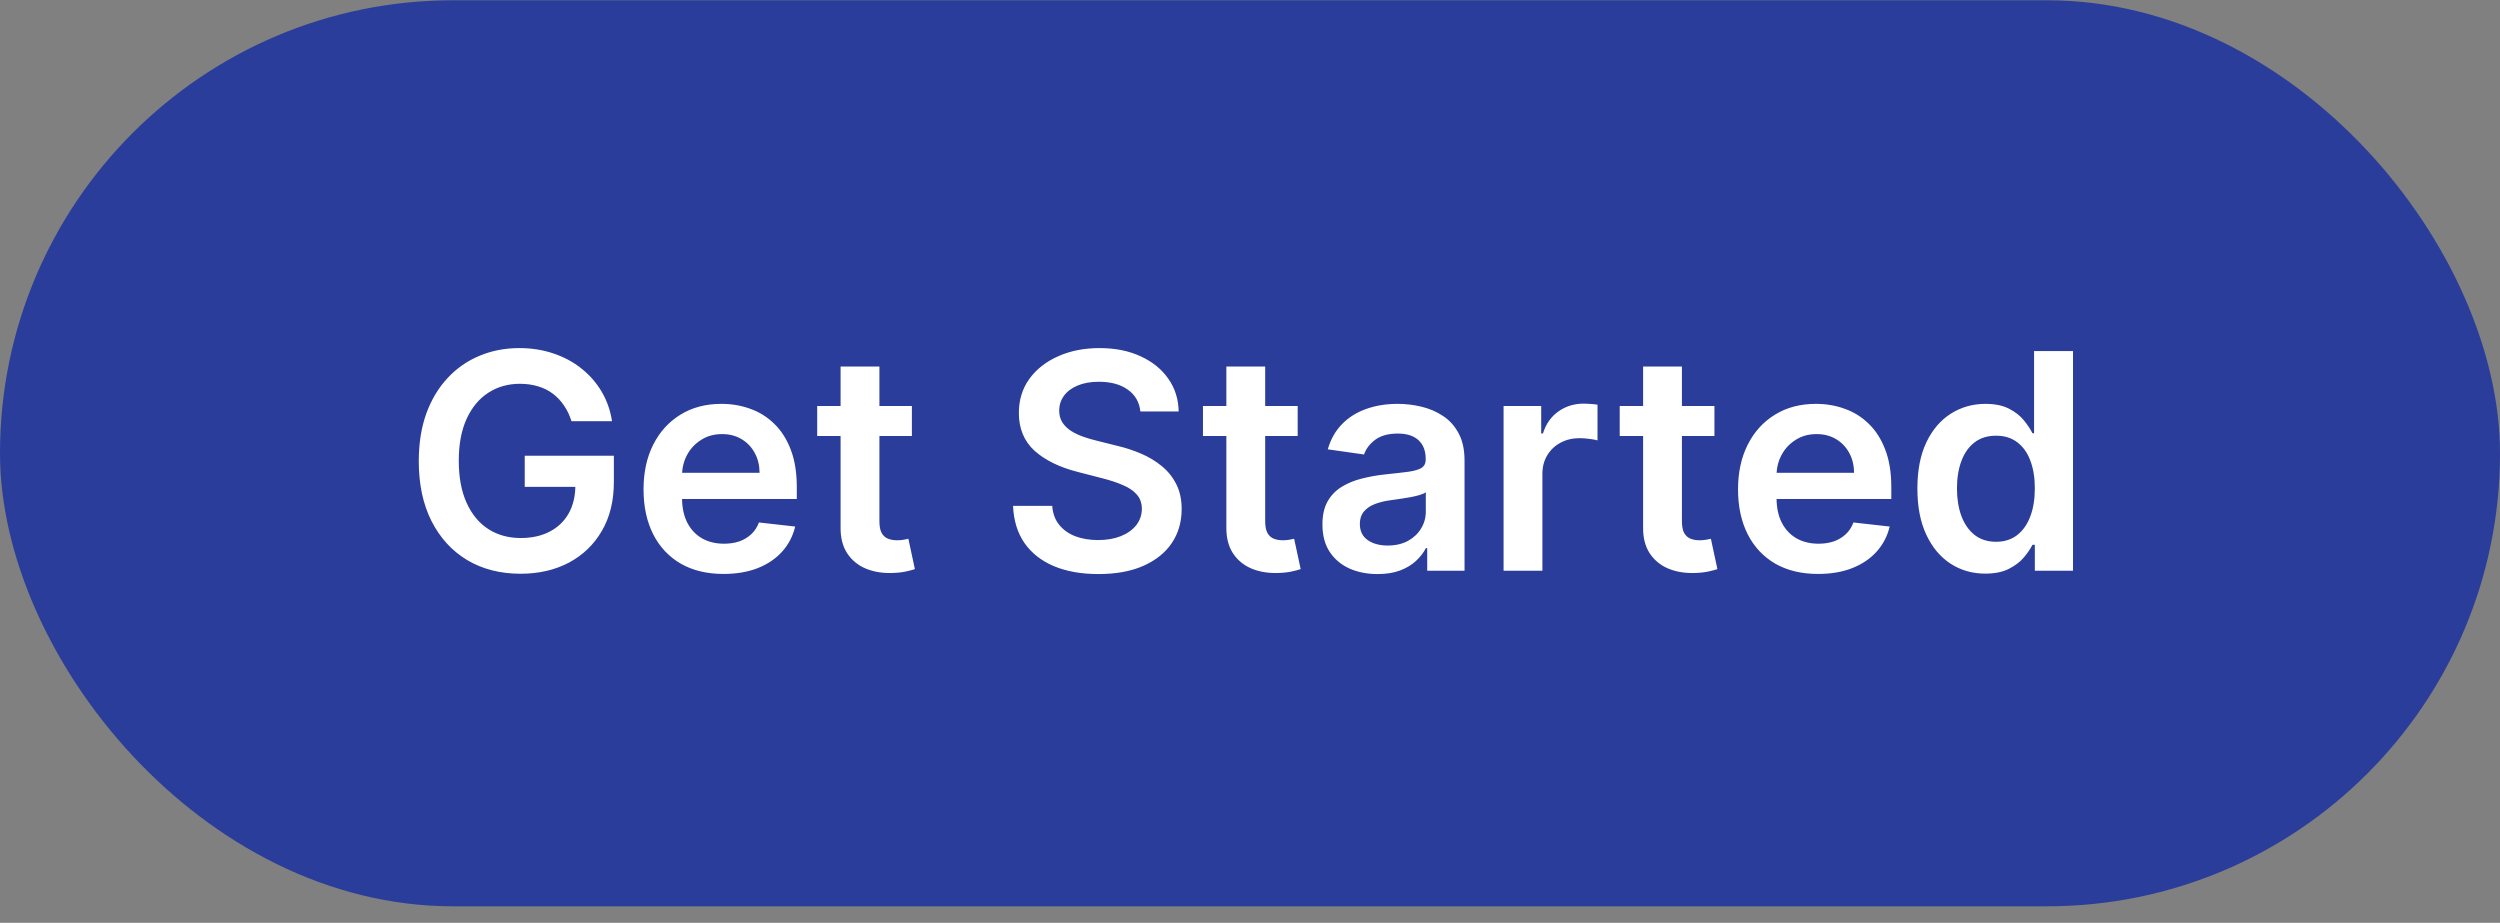 <svg width="149" height="55" viewBox="0 0 149 55" fill="none" xmlns="http://www.w3.org/2000/svg">
<rect x="0" y="0" width="149" height="55" fill="#808080" stroke="none"/>
<rect y="0.016" width="149" height="54" rx="27" fill="#2A3D9A"/>
<path d="M34.061 25.105C33.955 24.76 33.807 24.451 33.62 24.178C33.437 23.901 33.215 23.665 32.955 23.469C32.7 23.273 32.406 23.126 32.073 23.028C31.741 22.925 31.379 22.874 30.986 22.874C30.283 22.874 29.657 23.051 29.107 23.405C28.558 23.759 28.125 24.278 27.81 24.965C27.499 25.646 27.343 26.477 27.343 27.457C27.343 28.446 27.499 29.283 27.81 29.97C28.121 30.655 28.553 31.178 29.107 31.535C29.661 31.889 30.305 32.066 31.038 32.066C31.702 32.066 32.278 31.938 32.764 31.683C33.254 31.427 33.631 31.065 33.895 30.596C34.159 30.123 34.291 29.569 34.291 28.934L34.828 29.017H31.274V27.163H36.586V28.736C36.586 29.857 36.347 30.826 35.87 31.644C35.393 32.462 34.736 33.093 33.901 33.536C33.066 33.975 32.107 34.195 31.025 34.195C29.819 34.195 28.76 33.924 27.848 33.383C26.94 32.837 26.231 32.064 25.72 31.062C25.212 30.057 24.959 28.864 24.959 27.483C24.959 26.426 25.108 25.482 25.406 24.651C25.709 23.82 26.131 23.115 26.672 22.535C27.213 21.952 27.848 21.509 28.577 21.206C29.305 20.899 30.098 20.746 30.954 20.746C31.679 20.746 32.354 20.852 32.981 21.065C33.607 21.274 34.163 21.572 34.649 21.96C35.139 22.348 35.542 22.808 35.857 23.341C36.173 23.874 36.379 24.462 36.477 25.105H34.061ZM43.123 34.207C42.139 34.207 41.289 34.003 40.573 33.594C39.861 33.18 39.314 32.597 38.93 31.842C38.547 31.084 38.355 30.191 38.355 29.164C38.355 28.154 38.547 27.268 38.93 26.505C39.318 25.738 39.859 25.141 40.554 24.715C41.248 24.285 42.065 24.07 43.002 24.07C43.607 24.07 44.178 24.168 44.715 24.364C45.256 24.555 45.733 24.854 46.147 25.259C46.565 25.663 46.893 26.179 47.131 26.805C47.37 27.428 47.489 28.169 47.489 29.03V29.739H39.442V28.18H45.271C45.267 27.736 45.171 27.342 44.983 26.997C44.796 26.648 44.534 26.373 44.197 26.173C43.865 25.972 43.477 25.872 43.034 25.872C42.561 25.872 42.145 25.987 41.788 26.217C41.429 26.443 41.15 26.741 40.95 27.112C40.754 27.479 40.654 27.881 40.65 28.32V29.682C40.65 30.253 40.754 30.743 40.963 31.152C41.172 31.557 41.464 31.868 41.839 32.085C42.214 32.298 42.653 32.405 43.155 32.405C43.492 32.405 43.797 32.358 44.069 32.264C44.342 32.166 44.579 32.023 44.779 31.836C44.979 31.648 45.13 31.416 45.233 31.139L47.393 31.382C47.257 31.953 46.997 32.452 46.614 32.878C46.234 33.3 45.748 33.628 45.156 33.862C44.564 34.092 43.886 34.207 43.123 34.207ZM54.349 24.197V25.987H48.705V24.197H54.349ZM50.099 21.845H52.413V31.062C52.413 31.374 52.459 31.612 52.553 31.778C52.651 31.94 52.779 32.051 52.937 32.111C53.094 32.17 53.269 32.2 53.461 32.2C53.606 32.2 53.738 32.19 53.857 32.168C53.981 32.147 54.075 32.128 54.139 32.111L54.528 33.92C54.405 33.962 54.228 34.009 53.998 34.06C53.772 34.111 53.495 34.141 53.167 34.15C52.587 34.167 52.065 34.08 51.601 33.888C51.136 33.692 50.768 33.389 50.495 32.98C50.227 32.571 50.094 32.06 50.099 31.446V21.845ZM67.966 24.523C67.906 23.965 67.655 23.53 67.212 23.22C66.773 22.908 66.202 22.753 65.499 22.753C65.004 22.753 64.58 22.827 64.227 22.977C63.873 23.126 63.602 23.328 63.415 23.584C63.227 23.84 63.132 24.131 63.127 24.459C63.127 24.732 63.189 24.969 63.313 25.169C63.441 25.369 63.613 25.54 63.83 25.68C64.048 25.817 64.288 25.932 64.553 26.026C64.817 26.119 65.083 26.198 65.352 26.262L66.579 26.569C67.073 26.684 67.549 26.84 68.004 27.035C68.465 27.232 68.876 27.479 69.238 27.777C69.605 28.075 69.894 28.435 70.107 28.857C70.32 29.279 70.427 29.773 70.427 30.34C70.427 31.107 70.231 31.783 69.839 32.367C69.447 32.946 68.88 33.4 68.139 33.728C67.401 34.052 66.509 34.214 65.46 34.214C64.442 34.214 63.558 34.056 62.808 33.741C62.062 33.425 61.478 32.965 61.056 32.36C60.639 31.755 60.413 31.018 60.379 30.148H62.712C62.746 30.604 62.886 30.984 63.134 31.286C63.381 31.589 63.703 31.815 64.099 31.964C64.499 32.113 64.947 32.188 65.441 32.188C65.957 32.188 66.409 32.111 66.796 31.957C67.188 31.8 67.495 31.582 67.717 31.305C67.938 31.024 68.051 30.696 68.056 30.321C68.051 29.98 67.951 29.699 67.755 29.477C67.559 29.251 67.284 29.064 66.931 28.915C66.581 28.761 66.172 28.625 65.703 28.506L64.214 28.122C63.136 27.845 62.284 27.425 61.657 26.863C61.035 26.296 60.724 25.544 60.724 24.607C60.724 23.835 60.933 23.16 61.35 22.58C61.772 22.001 62.345 21.551 63.07 21.232C63.794 20.908 64.615 20.746 65.531 20.746C66.46 20.746 67.274 20.908 67.972 21.232C68.676 21.551 69.228 21.996 69.628 22.567C70.029 23.134 70.235 23.786 70.248 24.523H67.966ZM77.342 24.197V25.987H71.697V24.197H77.342ZM73.091 21.845H75.405V31.062C75.405 31.374 75.452 31.612 75.546 31.778C75.644 31.94 75.771 32.051 75.929 32.111C76.087 32.17 76.261 32.2 76.453 32.2C76.598 32.2 76.73 32.19 76.849 32.168C76.973 32.147 77.067 32.128 77.131 32.111L77.521 33.92C77.397 33.962 77.22 34.009 76.99 34.06C76.764 34.111 76.487 34.141 76.159 34.15C75.579 34.167 75.058 34.08 74.593 33.888C74.129 33.692 73.76 33.389 73.487 32.98C73.219 32.571 73.087 32.06 73.091 31.446V21.845ZM82.102 34.214C81.48 34.214 80.92 34.103 80.421 33.881C79.927 33.656 79.535 33.323 79.245 32.884C78.959 32.445 78.817 31.904 78.817 31.261C78.817 30.707 78.919 30.249 79.123 29.886C79.328 29.524 79.607 29.234 79.961 29.017C80.314 28.8 80.713 28.636 81.156 28.525C81.603 28.41 82.066 28.327 82.543 28.276C83.118 28.216 83.585 28.163 83.943 28.116C84.301 28.065 84.561 27.988 84.723 27.886C84.889 27.779 84.972 27.615 84.972 27.393V27.355C84.972 26.874 84.829 26.501 84.544 26.236C84.258 25.972 83.847 25.84 83.31 25.84C82.743 25.84 82.294 25.964 81.962 26.211C81.633 26.458 81.412 26.75 81.297 27.087L79.136 26.78C79.307 26.183 79.588 25.685 79.98 25.284C80.372 24.879 80.851 24.577 81.418 24.376C81.985 24.172 82.611 24.07 83.297 24.07C83.77 24.07 84.241 24.125 84.71 24.236C85.179 24.347 85.607 24.53 85.995 24.785C86.383 25.037 86.694 25.38 86.928 25.815C87.167 26.249 87.286 26.793 87.286 27.445V34.016H85.062V32.667H84.985C84.844 32.94 84.646 33.195 84.39 33.434C84.139 33.668 83.822 33.858 83.438 34.003C83.059 34.144 82.614 34.214 82.102 34.214ZM82.703 32.514C83.167 32.514 83.57 32.422 83.911 32.239C84.252 32.051 84.514 31.804 84.697 31.497C84.885 31.19 84.978 30.856 84.978 30.494V29.337C84.906 29.396 84.782 29.452 84.608 29.503C84.437 29.554 84.246 29.599 84.032 29.637C83.819 29.675 83.609 29.709 83.4 29.739C83.191 29.769 83.01 29.795 82.856 29.816C82.511 29.863 82.202 29.94 81.93 30.046C81.657 30.153 81.442 30.302 81.284 30.494C81.126 30.681 81.047 30.924 81.047 31.222C81.047 31.648 81.203 31.97 81.514 32.188C81.825 32.405 82.221 32.514 82.703 32.514ZM89.613 34.016V24.197H91.856V25.834H91.959C92.138 25.267 92.444 24.83 92.879 24.523C93.318 24.212 93.819 24.057 94.381 24.057C94.509 24.057 94.652 24.063 94.809 24.076C94.971 24.084 95.106 24.099 95.212 24.121V26.249C95.114 26.215 94.959 26.185 94.746 26.16C94.537 26.13 94.334 26.115 94.138 26.115C93.716 26.115 93.337 26.207 93.001 26.39C92.668 26.569 92.406 26.818 92.214 27.138C92.022 27.457 91.927 27.826 91.927 28.244V34.016H89.613ZM102.18 24.197V25.987H96.535V24.197H102.18ZM97.929 21.845H100.243V31.062C100.243 31.374 100.29 31.612 100.383 31.778C100.481 31.94 100.609 32.051 100.767 32.111C100.925 32.17 101.099 32.2 101.291 32.2C101.436 32.2 101.568 32.19 101.687 32.168C101.811 32.147 101.905 32.128 101.969 32.111L102.358 33.92C102.235 33.962 102.058 34.009 101.828 34.06C101.602 34.111 101.325 34.141 100.997 34.15C100.417 34.167 99.895 34.08 99.431 33.888C98.966 33.692 98.598 33.389 98.325 32.98C98.057 32.571 97.924 32.06 97.929 31.446V21.845ZM108.356 34.207C107.371 34.207 106.521 34.003 105.805 33.594C105.094 33.18 104.546 32.597 104.163 31.842C103.779 31.084 103.587 30.191 103.587 29.164C103.587 28.154 103.779 27.268 104.163 26.505C104.55 25.738 105.092 25.141 105.786 24.715C106.481 24.285 107.297 24.07 108.234 24.07C108.839 24.07 109.411 24.168 109.947 24.364C110.489 24.555 110.966 24.854 111.379 25.259C111.797 25.663 112.125 26.179 112.364 26.805C112.602 27.428 112.722 28.169 112.722 29.03V29.739H104.674V28.18H110.504C110.499 27.736 110.403 27.342 110.216 26.997C110.028 26.648 109.766 26.373 109.43 26.173C109.097 25.972 108.71 25.872 108.266 25.872C107.793 25.872 107.378 25.987 107.02 26.217C106.662 26.443 106.383 26.741 106.183 27.112C105.987 27.479 105.886 27.881 105.882 28.32V29.682C105.882 30.253 105.987 30.743 106.195 31.152C106.404 31.557 106.696 31.868 107.071 32.085C107.446 32.298 107.885 32.405 108.388 32.405C108.724 32.405 109.029 32.358 109.302 32.264C109.575 32.166 109.811 32.023 110.011 31.836C110.212 31.648 110.363 31.416 110.465 31.139L112.626 31.382C112.489 31.953 112.229 32.452 111.846 32.878C111.467 33.3 110.981 33.628 110.388 33.862C109.796 34.092 109.119 34.207 108.356 34.207ZM118.323 34.188C117.551 34.188 116.861 33.99 116.252 33.594C115.642 33.197 115.161 32.622 114.807 31.868C114.453 31.114 114.276 30.197 114.276 29.119C114.276 28.028 114.455 27.108 114.813 26.358C115.176 25.604 115.664 25.035 116.277 24.651C116.891 24.264 117.575 24.07 118.329 24.07C118.904 24.07 119.377 24.168 119.748 24.364C120.119 24.555 120.413 24.788 120.63 25.06C120.847 25.329 121.016 25.582 121.135 25.821H121.231V20.925H123.551V34.016H121.276V32.469H121.135C121.016 32.707 120.843 32.961 120.617 33.229C120.392 33.494 120.093 33.719 119.722 33.907C119.352 34.094 118.885 34.188 118.323 34.188ZM118.968 32.29C119.458 32.29 119.876 32.158 120.221 31.893C120.566 31.625 120.828 31.252 121.007 30.775C121.186 30.298 121.276 29.741 121.276 29.107C121.276 28.472 121.186 27.92 121.007 27.451C120.833 26.982 120.573 26.618 120.227 26.358C119.887 26.098 119.467 25.968 118.968 25.968C118.453 25.968 118.022 26.102 117.677 26.371C117.332 26.639 117.072 27.01 116.897 27.483C116.722 27.956 116.635 28.497 116.635 29.107C116.635 29.72 116.722 30.268 116.897 30.749C117.076 31.227 117.338 31.604 117.683 31.881C118.033 32.153 118.461 32.29 118.968 32.29Z" fill="white"/>
</svg>

